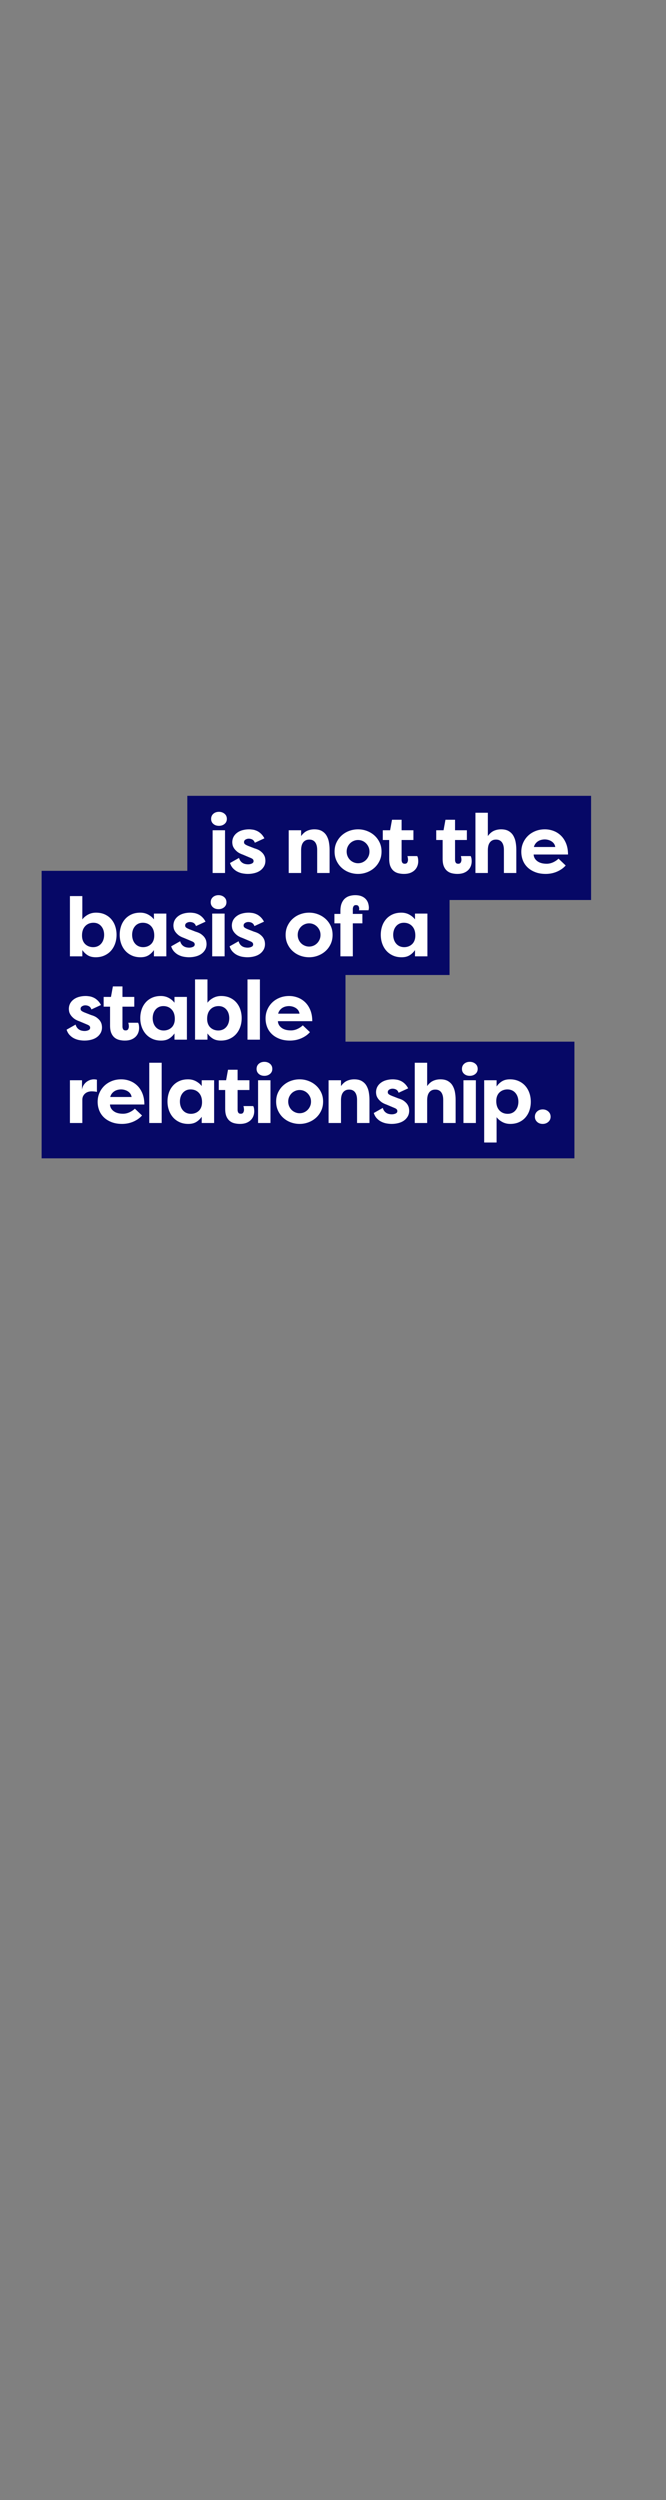 <?xml version="1.0" encoding="utf-8"?>
<!-- Generator: Adobe Illustrator 23.0.0, SVG Export Plug-In . SVG Version: 6.00 Build 0)  -->
<svg version="1.1" id="Layer_1" xmlns="http://www.w3.org/2000/svg" xmlns:xlink="http://www.w3.org/1999/xlink" x="0px" y="0px"
	 viewBox="0 0 160 600" style="enable-background:new 0 0 160 600;" xml:space="preserve">
<rect x="0" y="0" width="160" height="600" fill="#808080" stroke="none"/>
<style type="text/css">
	.st0{display:none;}
	.st1{display:inline;fill:#060866;}
	.st2{display:inline;}
	.st3{fill:#FFFFFF;}
	.st4{fill:#060866;}
</style>
<g class="st0">
	<polygon class="st1" points="140,186 140,167 133,167 133,147 119,147 119,127 10,127 10,147 10,167 10,186 10,212 147,212 
		147,186 	"/>
	<g class="st2">
		<g>
			<path class="st3" d="M19.06,138.6v6.4H16v-14h3.06v6.42L23.2,131h3.18v0.4l-4.36,6.46l1.76,3.1c0.84,1.46,1.16,1.64,1.96,1.64
				c0.22,0,0.56-0.1,0.98-0.34l1.12,2.2c-0.9,0.58-1.74,0.76-2.7,0.76c-1.72,0-3.04-1.08-3.94-2.84l-2.14-3.82V138.6z"/>
			<path class="st3" d="M28.32,134.74h2.98v1.4c0.86-1.2,1.94-1.62,3.18-1.62c2.88,0,3.66,2.3,3.66,4.9V145h-2.98v-5.52
				c0-1.42-0.52-2.5-1.9-2.5s-1.96,1.1-1.96,2.52v5.5h-2.98V134.74z"/>
			<path class="st3" d="M44.98,134.52c3,0,5.64,2.16,5.64,5.34c0,3.2-2.64,5.36-5.64,5.36c-2.98,0-5.64-2.14-5.64-5.36
				C39.34,136.66,42,134.52,44.98,134.52z M44.98,142.66c1.48,0,2.74-1.2,2.74-2.8c0-1.58-1.26-2.78-2.74-2.78
				c-1.46,0-2.74,1.18-2.74,2.78C42.24,141.48,43.52,142.66,44.98,142.66z"/>
			<path class="st3" d="M57.56,135.02h2.08l1.86,5.9l1.78-6.18h3.28l-0.8,2.34L62.9,145h-2.54l-1.76-5.82L56.84,145H54.3l-2.86-7.92
				l-0.8-2.34h3.28l1.78,6.18L57.56,135.02z"/>
			<path class="st3" d="M77.9,134.74h3.28l-6.64,14.94h-3l2.34-5.54l-4.22-9.4h3.36l2.44,6.42L77.9,134.74z"/>
			<path class="st3" d="M86.56,134.52c3,0,5.64,2.16,5.64,5.34c0,3.2-2.64,5.36-5.64,5.36c-2.98,0-5.64-2.14-5.64-5.36
				C80.92,136.66,83.58,134.52,86.56,134.52z M86.56,142.66c1.48,0,2.74-1.2,2.74-2.8c0-1.58-1.26-2.78-2.74-2.78
				c-1.46,0-2.74,1.18-2.74,2.78C83.82,141.48,85.1,142.66,86.56,142.66z"/>
			<path class="st3" d="M103.22,145h-2.98v-1.4c-0.86,1.2-1.94,1.62-3.18,1.62c-2.88,0-3.66-2.3-3.66-4.9v-5.58h2.98v5.52
				c0,1.42,0.52,2.5,1.9,2.5c1.38,0,1.96-1.1,1.96-2.52v-5.5h2.98V145z"/>
			<path class="st3" d="M108.1,136.98c0.34-1.86,1.92-2.46,2.82-2.46c0.34,0,0.44,0.02,0.76,0.08v2.94
				c-0.42-0.1-0.96-0.14-1.26-0.14c-1.12,0-2.24,0.66-2.24,2.02V145h-2.98v-10.26h2.9V136.98z"/>
		</g>
		<g>
			<path class="st3" d="M18.16,162.06c0.3,1.18,1.34,1.54,2.16,1.54c0.66,0,1.34-0.26,1.34-0.78c0-0.34-0.2-0.58-0.76-0.78
				l-1.8-0.76c-2.44-0.86-2.56-2.48-2.56-2.94c0-2.06,1.82-3.14,4.02-3.14c1.18,0,2.74,0.32,3.7,2.16l-2.3,1.06
				c-0.26-0.82-1-0.98-1.46-0.98c-0.56,0-1.14,0.32-1.14,0.84c0,0.44,0.44,0.68,0.96,0.88l1.54,0.6c2.42,0.7,2.64,2.28,2.64,2.96
				c0,2.1-1.94,3.18-4.2,3.18c-1.52,0-3.6-0.48-4.3-2.62L18.16,162.06z"/>
			<path class="st3" d="M35.52,165.68h-2.98v-1.4c-0.86,1.2-1.94,1.62-3.18,1.62c-2.88,0-3.66-2.3-3.66-4.9v-5.58h2.98v5.52
				c0,1.42,0.52,2.5,1.9,2.5c1.38,0,1.96-1.1,1.96-2.52v-5.5h2.98V165.68z"/>
			<path class="st3" d="M37.5,170.36v-14.94h2.98v1.5c0.74-1.06,1.72-1.72,3.22-1.72c3.12,0,5,2.4,5,5.4c0,2.88-1.74,5.3-4.94,5.3
				c-1.38,0-2.58-0.68-3.28-1.62v6.08H37.5z M43.08,157.62c-1.46,0-2.68,0.94-2.68,2.8c0,1.9,1.14,3.06,2.76,3.06
				c1.64,0,2.56-1.32,2.56-2.9C45.72,158.94,44.72,157.62,43.08,157.62z"/>
			<path class="st3" d="M60.08,163.88c-1.46,1.6-3.4,2.02-4.78,2.02c-3.8,0-5.88-2.38-5.88-5.3c0-3.02,2.36-5.4,5.66-5.4
				c2.84,0,5.56,1.96,5.56,6.04h-8.26c0.06,1.28,1.24,2.22,3.14,2.22c1.06,0,2.12-0.54,2.84-1.22L60.08,163.88z M52.44,159.44h5.14
				c-0.2-1.32-1.54-1.82-2.54-1.82C54.08,157.62,52.8,158.06,52.44,159.44z"/>
			<path class="st3" d="M64.68,157.66c0.34-1.86,1.92-2.46,2.82-2.46c0.34,0,0.44,0.02,0.76,0.08v2.94
				c-0.42-0.1-0.96-0.14-1.26-0.14c-1.12,0-2.24,0.66-2.24,2.02v5.58h-2.98v-10.26h2.9V157.66z"/>
			<path class="st3" d="M76.7,155.5H79v2.26h-2.3v7.92h-2.98v-7.92h-1.44v-2.26h1.44v-0.68c0-2.98,1.76-3.82,3.56-3.82
				c2.42,0,3.28,1.54,3.28,3.06c0,0.1-0.04,0.44-0.1,0.56h-2.3c0.06-0.06,0.08-0.26,0.08-0.34c0-0.48-0.2-0.9-0.78-0.9
				c-0.58,0-0.76,0.52-0.76,0.96V155.5z"/>
			<path class="st3" d="M90.1,165.68h-2.98v-1.4c-0.86,1.2-1.94,1.62-3.18,1.62c-2.88,0-3.66-2.3-3.66-4.9v-5.58h2.98v5.52
				c0,1.42,0.52,2.5,1.9,2.5c1.38,0,1.96-1.1,1.96-2.52v-5.5h2.98V165.68z"/>
			<path class="st3" d="M92.08,155.42h2.98v1.4c0.86-1.2,1.94-1.62,3.18-1.62c2.88,0,3.66,2.3,3.66,4.9v5.58h-2.98v-5.52
				c0-1.42-0.52-2.5-1.9-2.5c-1.38,0-1.96,1.1-1.96,2.52v5.5h-2.98V155.42z"/>
			<path class="st3" d="M114.34,151.22v14.46h-2.98v-1.5c-0.74,1.06-1.72,1.72-3.22,1.72c-3.12,0-5-2.4-5-5.4
				c0-2.88,1.74-5.3,4.94-5.3c1.38,0,2.58,0.68,3.28,1.62v-5.6H114.34z M108.76,163.48c1.46,0,2.68-0.94,2.68-2.8
				c0-1.9-1.14-3.06-2.76-3.06c-1.64,0-2.56,1.32-2.56,2.9C106.12,162.16,107.12,163.48,108.76,163.48z"/>
			<path class="st3" d="M116.08,156.1c1-0.36,1.46-0.94,1.46-1.8c-0.88,0.04-1.52-0.76-1.54-1.46c-0.04-0.86,0.54-1.62,1.7-1.62
				c1.36,0,1.68,1.3,1.68,1.94c0,1.72-0.76,3.44-2.64,4.04L116.08,156.1z"/>
			<path class="st3" d="M121.7,162.06c0.3,1.18,1.34,1.54,2.16,1.54c0.66,0,1.34-0.26,1.34-0.78c0-0.34-0.2-0.58-0.76-0.78
				l-1.8-0.76c-2.44-0.86-2.56-2.48-2.56-2.94c0-2.06,1.82-3.14,4.02-3.14c1.18,0,2.74,0.32,3.7,2.16l-2.3,1.06
				c-0.26-0.82-1-0.98-1.46-0.98c-0.56,0-1.14,0.32-1.14,0.84c0,0.44,0.44,0.68,0.96,0.88l1.54,0.6c2.42,0.7,2.64,2.28,2.64,2.96
				c0,2.1-1.94,3.18-4.2,3.18c-1.52,0-3.6-0.48-4.3-2.62L121.7,162.06z"/>
		</g>
		<g>
			<path class="st3" d="M16,174.42h2.98v1.4c0.86-1.2,1.94-1.62,3.18-1.62c2.88,0,3.66,2.3,3.66,4.9v5.58h-2.98v-5.52
				c0-1.42-0.52-2.5-1.9-2.5s-1.96,1.1-1.96,2.52v5.5H16V174.42z"/>
			<path class="st3" d="M38.26,174.42v10.26h-2.98v-1.5c-0.74,1.06-1.72,1.72-3.22,1.72c-3.12,0-5-2.4-5-5.4
				c0-2.88,1.74-5.3,4.94-5.3c1.38,0,2.58,0.68,3.28,1.62v-1.4H38.26z M32.68,182.48c1.46,0,2.68-0.94,2.68-2.8
				c0-1.9-1.14-3.06-2.76-3.06c-1.64,0-2.56,1.32-2.56,2.9C30.04,181.16,31.04,182.48,32.68,182.48z"/>
			<path class="st3" d="M49.58,179.18v5.5h-2.96v-5.52c0-1.4-0.4-2.5-1.72-2.5c-1.3,0-1.7,1.14-1.7,2.52v5.5h-2.98v-10.26h2.98v1.4
				c0.66-1.02,1.62-1.62,2.74-1.62c1.56,0,2.62,0.68,3.14,1.72c0.78-1.5,2.26-1.72,3.24-1.72c2.88,0,3.66,2.3,3.66,4.9v5.58H53
				v-5.52c0-1.4-0.4-2.5-1.72-2.5C49.98,176.66,49.58,177.8,49.58,179.18z"/>
			<path class="st3" d="M67.84,182.88c-1.46,1.6-3.4,2.02-4.78,2.02c-3.8,0-5.88-2.38-5.88-5.3c0-3.02,2.36-5.4,5.66-5.4
				c2.84,0,5.56,1.96,5.56,6.04h-8.26c0.06,1.28,1.24,2.22,3.14,2.22c1.06,0,2.12-0.54,2.84-1.22L67.84,182.88z M60.2,178.44h5.14
				c-0.2-1.32-1.54-1.82-2.54-1.82C61.84,176.62,60.56,177.06,60.2,178.44z"/>
			<path class="st3" d="M77.54,174.5h2.3v2.26h-2.3v7.92h-2.98v-7.92h-1.44v-2.26h1.44v-0.68c0-2.98,1.76-3.82,3.56-3.82
				c2.42,0,3.28,1.54,3.28,3.06c0,0.1-0.04,0.44-0.1,0.56H79c0.06-0.06,0.08-0.26,0.08-0.34c0-0.48-0.2-0.9-0.78-0.9
				c-0.58,0-0.76,0.52-0.76,0.96V174.5z"/>
			<path class="st3" d="M85.88,174.2c3,0,5.64,2.16,5.64,5.34c0,3.2-2.64,5.36-5.64,5.36c-2.98,0-5.64-2.14-5.64-5.36
				C80.24,176.34,82.9,174.2,85.88,174.2z M85.88,182.34c1.48,0,2.74-1.2,2.74-2.8c0-1.58-1.26-2.78-2.74-2.78
				c-1.46,0-2.74,1.18-2.74,2.78C83.14,181.16,84.42,182.34,85.88,182.34z"/>
			<path class="st3" d="M95.74,176.66c0.34-1.86,1.92-2.46,2.82-2.46c0.34,0,0.44,0.02,0.76,0.08v2.94
				c-0.42-0.1-0.96-0.14-1.26-0.14c-1.12,0-2.24,0.66-2.24,2.02v5.58h-2.98v-10.26h2.9V176.66z"/>
			<path class="st3" d="M107.72,174.42h2.84v2.34h-2.84v4.8c0,0.44,0.18,0.9,0.76,0.9c0.58,0,0.78-0.48,0.78-0.96
				c0-0.3-0.08-0.72-0.14-0.88h2.36c0.18,0.38,0.24,0.86,0.24,1.22c0,1.52-1,3.06-3.42,3.06c-1.8,0-3.56-0.64-3.56-3.62v-4.52h-1.54
				v-2.34h1.76l0.46-2.52h2.3V174.42z"/>
			<path class="st3" d="M112.62,170.22h2.98v5.6c0.86-1.2,1.94-1.62,3.18-1.62c2.88,0,3.66,2.3,3.66,4.9v5.58h-2.98v-5.52
				c0-1.42-0.52-2.5-1.9-2.5c-1.38,0-1.96,1.1-1.96,2.52v5.5h-2.98V170.22z"/>
			<path class="st3" d="M134.3,182.88c-1.46,1.6-3.4,2.02-4.78,2.02c-3.8,0-5.88-2.38-5.88-5.3c0-3.02,2.36-5.4,5.66-5.4
				c2.84,0,5.56,1.96,5.56,6.04h-8.26c0.06,1.28,1.24,2.22,3.14,2.22c1.06,0,2.12-0.54,2.84-1.22L134.3,182.88z M126.66,178.44h5.14
				c-0.2-1.32-1.54-1.82-2.54-1.82C128.3,176.62,127.02,177.06,126.66,178.44z"/>
		</g>
		<g>
			<path class="st3" d="M18.9,194.66c0.34-1.86,1.92-2.46,2.82-2.46c0.34,0,0.44,0.02,0.76,0.08v2.94c-0.42-0.1-0.96-0.14-1.26-0.14
				c-1.12,0-2.24,0.66-2.24,2.02v5.58H16v-10.26h2.9V194.66z"/>
			<path class="st3" d="M24.98,188c1.06,0,1.9,0.7,1.9,1.7c0,0.98-0.84,1.66-1.9,1.66c-1.08,0-1.88-0.68-1.88-1.66
				C23.1,188.7,23.9,188,24.98,188z M23.46,202.68v-10.26h2.98v10.26H23.46z"/>
			<path class="st3" d="M39.04,201.96c0,4.04-2.64,5.62-5.56,5.62c-2.28,0-3.82-0.58-4.86-1.42l1.18-2.32
				c0.6,0.52,1.94,1.16,3.08,1.16c1.54,0,3.18-0.46,3.18-2.7v-1.12c-0.74,1.06-1.72,1.72-3.22,1.72c-3.12,0-5-2.4-5-5.4
				c0-2.88,1.74-5.3,4.94-5.3c1.38,0,2.58,0.68,3.28,1.62v-1.4h2.98V201.96z M33.46,200.48c1.46,0,2.68-0.94,2.68-2.8
				c0-1.9-1.14-3.06-2.76-3.06c-1.64,0-2.56,1.32-2.56,2.9C30.82,199.16,31.82,200.48,33.46,200.48z"/>
			<path class="st3" d="M41.04,188.22h2.98v5.6c0.86-1.2,1.94-1.62,3.18-1.62c2.88,0,3.66,2.3,3.66,4.9v5.58h-2.98v-5.52
				c0-1.42-0.52-2.5-1.9-2.5s-1.96,1.1-1.96,2.52v5.5h-2.98V188.22z"/>
			<path class="st3" d="M56.26,192.42h2.84v2.34h-2.84v4.8c0,0.44,0.18,0.9,0.76,0.9c0.58,0,0.78-0.48,0.78-0.96
				c0-0.3-0.08-0.72-0.14-0.88h2.36c0.18,0.38,0.24,0.86,0.24,1.22c0,1.52-1,3.06-3.42,3.06c-1.8,0-3.56-0.64-3.56-3.62v-4.52h-1.54
				v-2.34h1.76l0.46-2.52h2.3V192.42z"/>
			<path class="st3" d="M68.32,194.66c0.34-1.86,1.92-2.46,2.82-2.46c0.34,0,0.44,0.02,0.76,0.08v2.94
				c-0.42-0.1-0.96-0.14-1.26-0.14c-1.12,0-2.24,0.66-2.24,2.02v5.58h-2.98v-10.26h2.9V194.66z"/>
			<path class="st3" d="M82.74,200.88c-1.46,1.6-3.4,2.02-4.78,2.02c-3.8,0-5.88-2.38-5.88-5.3c0-3.02,2.36-5.4,5.66-5.4
				c2.84,0,5.56,1.96,5.56,6.04h-8.26c0.06,1.28,1.24,2.22,3.14,2.22c1.06,0,2.12-0.54,2.84-1.22L82.74,200.88z M75.1,196.44h5.14
				c-0.2-1.32-1.54-1.82-2.54-1.82C76.74,194.62,75.46,195.06,75.1,196.44z"/>
			<path class="st3" d="M95.04,192.42v10.26h-2.98v-1.5c-0.74,1.06-1.72,1.72-3.22,1.72c-3.12,0-5-2.4-5-5.4
				c0-2.88,1.74-5.3,4.94-5.3c1.38,0,2.58,0.68,3.28,1.62v-1.4H95.04z M89.46,200.48c1.46,0,2.68-0.94,2.68-2.8
				c0-1.9-1.14-3.06-2.76-3.06c-1.64,0-2.56,1.32-2.56,2.9C86.82,199.16,87.82,200.48,89.46,200.48z"/>
			<path class="st3" d="M98.36,199.06c0.3,1.18,1.34,1.54,2.16,1.54c0.66,0,1.34-0.26,1.34-0.78c0-0.34-0.2-0.58-0.76-0.78
				l-1.8-0.76c-2.44-0.86-2.56-2.48-2.56-2.94c0-2.06,1.82-3.14,4.02-3.14c1.18,0,2.74,0.32,3.7,2.16l-2.3,1.06
				c-0.26-0.82-1-0.98-1.46-0.98c-0.56,0-1.14,0.32-1.14,0.84c0,0.44,0.44,0.68,0.96,0.88l1.54,0.6c2.42,0.7,2.64,2.28,2.64,2.96
				c0,2.1-1.94,3.18-4.2,3.18c-1.52,0-3.6-0.48-4.3-2.62L98.36,199.06z"/>
			<path class="st3" d="M111.02,192.2c3,0,5.64,2.16,5.64,5.34c0,3.2-2.64,5.36-5.64,5.36c-2.98,0-5.64-2.14-5.64-5.36
				C105.38,194.34,108.04,192.2,111.02,192.2z M111.02,200.34c1.48,0,2.74-1.2,2.74-2.8c0-1.58-1.26-2.78-2.74-2.78
				c-1.46,0-2.74,1.18-2.74,2.78C108.28,199.16,109.56,200.34,111.02,200.34z"/>
			<path class="st3" d="M117.98,192.42h2.98v1.4c0.86-1.2,1.94-1.62,3.18-1.62c2.88,0,3.66,2.3,3.66,4.9v5.58h-2.98v-5.52
				c0-1.42-0.52-2.5-1.9-2.5c-1.38,0-1.96,1.1-1.96,2.52v5.5h-2.98V192.42z"/>
			<path class="st3" d="M131,199.06c0.3,1.18,1.34,1.54,2.16,1.54c0.66,0,1.34-0.26,1.34-0.78c0-0.34-0.2-0.58-0.76-0.78l-1.8-0.76
				c-2.44-0.86-2.56-2.48-2.56-2.94c0-2.06,1.82-3.14,4.02-3.14c1.18,0,2.74,0.32,3.7,2.16l-2.3,1.06c-0.26-0.82-1-0.98-1.46-0.98
				c-0.56,0-1.14,0.32-1.14,0.84c0,0.44,0.44,0.68,0.96,0.88l1.54,0.6c2.42,0.7,2.64,2.28,2.64,2.96c0,2.1-1.94,3.18-4.2,3.18
				c-1.52,0-3.6-0.48-4.3-2.62L131,199.06z"/>
			<path class="st3" d="M137.86,204.82c1-0.36,1.98-1.44,1.98-2.3c-0.88,0.04-1.52-0.76-1.54-1.46c-0.04-0.86,0.54-1.62,1.7-1.62
				c1.36,0,1.68,1.3,1.68,1.94c0,1.72-1.28,3.94-3.16,4.54L137.86,204.82z"/>
		</g>
	</g>
</g>
<g class="st0">
	<polygon class="st1" points="123,221 123,203 43,203 43,221 10,221 10,244 133,244 133,221 	"/>
	<g class="st2">
		<g>
			<path class="st3" d="M48,211.2h2.98v1.4c0.86-1.2,1.94-1.62,3.18-1.62c2.88,0,3.66,2.3,3.66,4.9v5.58h-2.98v-5.52
				c0-1.42-0.52-2.5-1.9-2.5s-1.96,1.1-1.96,2.52v5.5H48V211.2z"/>
			<path class="st3" d="M64.66,210.98c3,0,5.64,2.16,5.64,5.34c0,3.2-2.64,5.36-5.64,5.36c-2.98,0-5.64-2.14-5.64-5.36
				C59.02,213.12,61.68,210.98,64.66,210.98z M64.66,219.12c1.48,0,2.74-1.2,2.74-2.8c0-1.58-1.26-2.78-2.74-2.78
				c-1.46,0-2.74,1.18-2.74,2.78C61.92,217.94,63.2,219.12,64.66,219.12z"/>
			<path class="st3" d="M75.12,211.2h2.84v2.34h-2.84v4.8c0,0.44,0.18,0.9,0.76,0.9c0.58,0,0.78-0.48,0.78-0.96
				c0-0.3-0.08-0.72-0.14-0.88h2.36c0.18,0.38,0.24,0.86,0.24,1.22c0,1.52-1,3.06-3.42,3.06c-1.8,0-3.56-0.64-3.56-3.62v-4.52H70.6
				v-2.34h1.76l0.46-2.52h2.3V211.2z"/>
			<path class="st3" d="M87.96,211.2h2.84v2.34h-2.84v4.8c0,0.44,0.18,0.9,0.76,0.9c0.58,0,0.78-0.48,0.78-0.96
				c0-0.3-0.08-0.72-0.14-0.88h2.36c0.18,0.38,0.24,0.86,0.24,1.22c0,1.52-1,3.06-3.42,3.06c-1.8,0-3.56-0.64-3.56-3.62v-4.52h-1.54
				v-2.34h1.76l0.46-2.52h2.3V211.2z"/>
			<path class="st3" d="M92.86,207h2.98v5.6c0.86-1.2,1.94-1.62,3.18-1.62c2.88,0,3.66,2.3,3.66,4.9v5.58H99.7v-5.52
				c0-1.42-0.52-2.5-1.9-2.5c-1.38,0-1.96,1.1-1.96,2.52v5.5h-2.98V207z"/>
			<path class="st3" d="M114.54,219.66c-1.46,1.6-3.4,2.02-4.78,2.02c-3.8,0-5.88-2.38-5.88-5.3c0-3.02,2.36-5.4,5.66-5.4
				c2.84,0,5.56,1.96,5.56,6.04h-8.26c0.06,1.28,1.24,2.22,3.14,2.22c1.06,0,2.12-0.54,2.84-1.22L114.54,219.66z M106.9,215.22h5.14
				c-0.2-1.32-1.54-1.82-2.54-1.82C108.54,213.4,107.26,213.84,106.9,215.22z"/>
		</g>
		<g>
			<path class="st3" d="M22.92,227.5H25l1.86,5.9l1.78-6.18h3.28l-0.8,2.34l-2.86,7.92h-2.54l-1.76-5.82l-1.76,5.82h-2.54
				l-2.86-7.92l-0.8-2.34h3.28l1.78,6.18L22.92,227.5z"/>
			<path class="st3" d="M35.84,229.46c0.34-1.86,1.92-2.46,2.82-2.46c0.34,0,0.44,0.02,0.76,0.08v2.94
				c-0.42-0.1-0.96-0.14-1.26-0.14c-1.12,0-2.24,0.66-2.24,2.02v5.58h-2.98v-10.26h2.9V229.46z"/>
			<path class="st3" d="M45.24,227c3,0,5.64,2.16,5.64,5.34c0,3.2-2.64,5.36-5.64,5.36c-2.98,0-5.64-2.14-5.64-5.36
				C39.6,229.14,42.26,227,45.24,227z M45.24,235.14c1.48,0,2.74-1.2,2.74-2.8c0-1.58-1.26-2.78-2.74-2.78
				c-1.46,0-2.74,1.18-2.74,2.78C42.5,233.96,43.78,235.14,45.24,235.14z"/>
			<path class="st3" d="M52.2,227.22h2.98v1.4c0.86-1.2,1.94-1.62,3.18-1.62c2.88,0,3.66,2.3,3.66,4.9v5.58h-2.98v-5.52
				c0-1.42-0.52-2.5-1.9-2.5c-1.38,0-1.96,1.1-1.96,2.52v5.5H52.2V227.22z"/>
			<path class="st3" d="M74.46,236.76c0,4.04-2.64,5.62-5.56,5.62c-2.28,0-3.82-0.58-4.86-1.42l1.18-2.32
				c0.6,0.52,1.94,1.16,3.08,1.16c1.54,0,3.18-0.46,3.18-2.7v-1.12c-0.74,1.06-1.72,1.72-3.22,1.72c-3.12,0-5-2.4-5-5.4
				c0-2.88,1.74-5.3,4.94-5.3c1.38,0,2.58,0.68,3.28,1.62v-1.4h2.98V236.76z M68.88,235.28c1.46,0,2.68-0.94,2.68-2.8
				c0-1.9-1.14-3.06-2.76-3.06c-1.64,0-2.56,1.32-2.56,2.9C66.24,233.96,67.24,235.28,68.88,235.28z"/>
			<path class="st3" d="M85.72,227c3,0,5.64,2.16,5.64,5.34c0,3.2-2.64,5.36-5.64,5.36c-2.98,0-5.64-2.14-5.64-5.36
				C80.08,229.14,82.74,227,85.72,227z M85.72,235.14c1.48,0,2.74-1.2,2.74-2.8c0-1.58-1.26-2.78-2.74-2.78
				c-1.46,0-2.74,1.18-2.74,2.78C82.98,233.96,84.26,235.14,85.72,235.14z"/>
			<path class="st3" d="M92.68,227.22h2.98v1.4c0.86-1.2,1.94-1.62,3.18-1.62c2.88,0,3.66,2.3,3.66,4.9v5.58h-2.98v-5.52
				c0-1.42-0.52-2.5-1.9-2.5c-1.38,0-1.96,1.1-1.96,2.52v5.5h-2.98V227.22z"/>
			<path class="st3" d="M114.36,235.68c-1.46,1.6-3.4,2.02-4.78,2.02c-3.8,0-5.88-2.38-5.88-5.3c0-3.02,2.36-5.4,5.66-5.4
				c2.84,0,5.56,1.96,5.56,6.04h-8.26c0.06,1.28,1.24,2.22,3.14,2.22c1.06,0,2.12-0.54,2.84-1.22L114.36,235.68z M106.72,231.24
				h5.14c-0.2-1.32-1.54-1.82-2.54-1.82C108.36,229.42,107.08,229.86,106.72,231.24z"/>
			<path class="st3" d="M117.42,233.86c0.3,1.18,1.34,1.54,2.16,1.54c0.66,0,1.34-0.26,1.34-0.78c0-0.34-0.2-0.58-0.76-0.78
				l-1.8-0.76c-2.44-0.86-2.56-2.48-2.56-2.94c0-2.06,1.82-3.14,4.02-3.14c1.18,0,2.74,0.32,3.7,2.16l-2.3,1.06
				c-0.26-0.82-1-0.98-1.46-0.98c-0.56,0-1.14,0.32-1.14,0.84c0,0.44,0.44,0.68,0.96,0.88l1.54,0.6c2.42,0.7,2.64,2.28,2.64,2.96
				c0,2.1-1.94,3.18-4.2,3.18c-1.52,0-3.6-0.48-4.3-2.62L117.42,233.86z"/>
			<path class="st3" d="M126.58,234.22c1.06,0,1.9,0.76,1.9,1.76c0,0.98-0.84,1.72-1.9,1.72c-1.08,0-1.88-0.74-1.88-1.72
				C124.7,234.98,125.5,234.22,126.58,234.22z"/>
		</g>
	</g>
</g>
<g>
	<polygon class="st4" points="108,234 108,216 142,216 142,191 45,191 45,209 10,209 10,232 10,234 10,250 10,252 10,278 138,278 
		138,250 83,250 83,234 	"/>
	<g>
		<path class="st3" d="M50.72,196.54c0-0.51,0.18-0.92,0.53-1.23c0.35-0.31,0.8-0.47,1.35-0.47c0.53,0,0.98,0.16,1.35,0.47
			c0.37,0.31,0.55,0.72,0.55,1.23c0,0.49-0.18,0.89-0.55,1.2c-0.37,0.31-0.82,0.46-1.35,0.46c-0.55,0-1-0.15-1.35-0.46
			C50.89,197.43,50.72,197.03,50.72,196.54z M51.08,209.52v-10.26h2.98v10.26H51.08z"/>
		<path class="st3" d="M57.42,205.9c0.08,0.29,0.2,0.54,0.35,0.74c0.15,0.2,0.33,0.36,0.53,0.48c0.2,0.12,0.41,0.2,0.64,0.25
			s0.44,0.07,0.64,0.07c0.33,0,0.64-0.06,0.92-0.19c0.28-0.13,0.42-0.32,0.42-0.59c0-0.17-0.06-0.32-0.17-0.44
			c-0.11-0.12-0.31-0.23-0.59-0.34l-1.8-0.76c-0.61-0.21-1.09-0.47-1.43-0.76c-0.34-0.29-0.59-0.58-0.76-0.86s-0.27-0.54-0.31-0.78
			c-0.04-0.24-0.06-0.42-0.06-0.54c0-0.52,0.11-0.97,0.32-1.36c0.21-0.39,0.5-0.71,0.87-0.98c0.37-0.27,0.79-0.47,1.28-0.6
			c0.49-0.13,1-0.2,1.55-0.2c0.29,0,0.61,0.03,0.94,0.08c0.33,0.05,0.66,0.16,0.99,0.31c0.33,0.15,0.64,0.37,0.95,0.66
			c0.31,0.29,0.58,0.66,0.82,1.11l-2.3,1.06c-0.07-0.2-0.16-0.37-0.27-0.5s-0.24-0.23-0.38-0.3c-0.14-0.07-0.28-0.11-0.42-0.14
			c-0.14-0.03-0.27-0.04-0.39-0.04c-0.28,0-0.54,0.07-0.78,0.22c-0.24,0.15-0.36,0.35-0.36,0.62c0,0.23,0.09,0.4,0.28,0.53
			c0.19,0.13,0.41,0.24,0.68,0.35l1.54,0.6c0.6,0.17,1.08,0.39,1.43,0.66c0.35,0.27,0.62,0.54,0.8,0.83
			c0.18,0.29,0.29,0.56,0.34,0.82c0.05,0.26,0.07,0.48,0.07,0.65c0,0.52-0.11,0.98-0.34,1.38s-0.53,0.73-0.91,1
			c-0.38,0.27-0.83,0.47-1.34,0.6c-0.51,0.13-1.05,0.2-1.61,0.2c-0.39,0-0.79-0.04-1.22-0.11s-0.84-0.21-1.24-0.4
			c-0.4-0.19-0.76-0.46-1.09-0.8c-0.33-0.34-0.58-0.78-0.75-1.31L57.42,205.9z"/>
		<path class="st3" d="M69.36,199.26h2.98v1.4c0.43-0.6,0.91-1.02,1.44-1.26c0.53-0.24,1.11-0.36,1.74-0.36
			c0.72,0,1.32,0.13,1.79,0.4c0.47,0.27,0.85,0.63,1.12,1.08c0.27,0.45,0.47,0.97,0.58,1.56c0.11,0.59,0.17,1.21,0.17,1.86v5.58
			H76.2V204c0-0.36-0.03-0.69-0.1-0.99c-0.07-0.3-0.18-0.56-0.33-0.79c-0.15-0.23-0.35-0.4-0.59-0.53
			c-0.24-0.13-0.53-0.19-0.88-0.19s-0.64,0.06-0.89,0.19c-0.25,0.13-0.45,0.3-0.61,0.53s-0.28,0.49-0.35,0.8s-0.11,0.64-0.11,1v5.5
			h-2.98V199.26z"/>
		<path class="st3" d="M80.38,204.38c0-0.8,0.15-1.53,0.46-2.18s0.72-1.22,1.24-1.69c0.52-0.47,1.12-0.84,1.8-1.09
			c0.68-0.25,1.39-0.38,2.14-0.38c0.75,0,1.46,0.13,2.14,0.39c0.68,0.26,1.28,0.62,1.8,1.09c0.52,0.47,0.93,1.03,1.24,1.68
			s0.46,1.38,0.46,2.18c0,0.8-0.15,1.53-0.46,2.19c-0.31,0.66-0.72,1.22-1.24,1.69c-0.52,0.47-1.12,0.83-1.8,1.09
			c-0.68,0.26-1.39,0.39-2.14,0.39c-0.75,0-1.46-0.13-2.14-0.38c-0.68-0.25-1.28-0.62-1.8-1.09c-0.52-0.47-0.93-1.04-1.24-1.7
			C80.53,205.91,80.38,205.18,80.38,204.38z M83.28,204.38c0,0.4,0.07,0.77,0.22,1.12s0.35,0.64,0.6,0.89
			c0.25,0.25,0.55,0.44,0.88,0.58c0.33,0.14,0.68,0.21,1.04,0.21c0.37,0,0.72-0.07,1.05-0.21c0.33-0.14,0.62-0.34,0.87-0.59
			c0.25-0.25,0.45-0.55,0.6-0.89c0.15-0.34,0.22-0.71,0.22-1.11s-0.07-0.77-0.22-1.1c-0.15-0.33-0.35-0.63-0.6-0.88
			c-0.25-0.25-0.54-0.45-0.87-0.59c-0.33-0.14-0.68-0.21-1.05-0.21c-0.36,0-0.71,0.07-1.04,0.21c-0.33,0.14-0.63,0.33-0.88,0.58
			c-0.25,0.25-0.45,0.54-0.6,0.88S83.28,203.98,83.28,204.38z"/>
		<path class="st3" d="M96.48,199.26h2.84v2.34h-2.84v4.8c0,0.23,0.05,0.43,0.16,0.62c0.11,0.19,0.31,0.28,0.6,0.28
			s0.5-0.1,0.61-0.3s0.17-0.42,0.17-0.66c0-0.15-0.02-0.31-0.05-0.49c-0.03-0.18-0.06-0.31-0.09-0.39h2.36
			c0.09,0.19,0.16,0.39,0.19,0.61c0.03,0.22,0.05,0.42,0.05,0.61c0,0.39-0.06,0.76-0.19,1.12c-0.13,0.36-0.33,0.69-0.61,0.98
			c-0.28,0.29-0.64,0.53-1.07,0.7c-0.43,0.17-0.95,0.26-1.55,0.26c-0.45,0-0.89-0.05-1.32-0.15c-0.43-0.1-0.81-0.28-1.14-0.55
			c-0.33-0.27-0.6-0.63-0.8-1.1c-0.2-0.47-0.3-1.07-0.3-1.82v-4.52h-1.54v-2.34h1.76l0.46-2.52h2.3V199.26z"/>
		<path class="st3" d="M109.32,199.26h2.84v2.34h-2.84v4.8c0,0.23,0.05,0.43,0.16,0.62c0.11,0.19,0.31,0.28,0.6,0.28
			s0.5-0.1,0.61-0.3s0.17-0.42,0.17-0.66c0-0.15-0.02-0.31-0.05-0.49c-0.03-0.18-0.06-0.31-0.09-0.39h2.36
			c0.09,0.19,0.16,0.39,0.19,0.61c0.03,0.22,0.05,0.42,0.05,0.61c0,0.39-0.06,0.76-0.19,1.12c-0.13,0.36-0.33,0.69-0.61,0.98
			c-0.28,0.29-0.64,0.53-1.07,0.7c-0.43,0.17-0.95,0.26-1.55,0.26c-0.45,0-0.89-0.05-1.32-0.15c-0.43-0.1-0.81-0.28-1.14-0.55
			c-0.33-0.27-0.6-0.63-0.8-1.1c-0.2-0.47-0.3-1.07-0.3-1.82v-4.52h-1.54v-2.34h1.76l0.46-2.52h2.3V199.26z"/>
		<path class="st3" d="M114.22,195.06h2.98v5.6c0.43-0.6,0.91-1.02,1.44-1.26c0.53-0.24,1.11-0.36,1.74-0.36
			c0.72,0,1.32,0.13,1.79,0.4c0.47,0.27,0.85,0.63,1.12,1.08c0.27,0.45,0.47,0.97,0.58,1.56c0.11,0.59,0.17,1.21,0.17,1.86v5.58
			h-2.98V204c0-0.36-0.03-0.69-0.1-0.99c-0.07-0.3-0.18-0.56-0.33-0.79s-0.35-0.4-0.59-0.53c-0.24-0.13-0.53-0.19-0.88-0.19
			s-0.64,0.06-0.89,0.19c-0.25,0.13-0.45,0.3-0.61,0.53s-0.28,0.49-0.35,0.8s-0.11,0.64-0.11,1v5.5h-2.98V195.06z"/>
		<path class="st3" d="M135.9,207.72c-0.36,0.4-0.75,0.73-1.17,0.99c-0.42,0.26-0.84,0.47-1.26,0.62s-0.83,0.26-1.23,0.32
			c-0.4,0.06-0.77,0.09-1.12,0.09c-0.95,0-1.79-0.14-2.52-0.42c-0.73-0.28-1.35-0.66-1.85-1.14s-0.88-1.04-1.13-1.68
			c-0.25-0.64-0.38-1.33-0.38-2.06c0-0.76,0.14-1.47,0.42-2.12c0.28-0.65,0.67-1.22,1.17-1.71c0.5-0.49,1.1-0.87,1.79-1.15
			c0.69-0.28,1.45-0.42,2.28-0.42c0.71,0,1.39,0.12,2.06,0.37c0.67,0.25,1.26,0.62,1.78,1.12c0.52,0.5,0.94,1.13,1.25,1.89
			c0.31,0.76,0.47,1.65,0.47,2.66h-8.26c0.03,0.64,0.32,1.17,0.87,1.59c0.55,0.42,1.31,0.63,2.27,0.63c0.53,0,1.05-0.12,1.55-0.35
			s0.93-0.52,1.29-0.87L135.9,207.72z M130.86,201.46c-0.24,0-0.49,0.03-0.76,0.09c-0.27,0.06-0.52,0.16-0.76,0.3
			s-0.46,0.33-0.65,0.56s-0.34,0.52-0.43,0.87h5.14c-0.05-0.33-0.17-0.61-0.34-0.84c-0.17-0.23-0.38-0.41-0.63-0.56
			c-0.25-0.15-0.51-0.25-0.78-0.32C131.37,201.49,131.11,201.46,130.86,201.46z"/>
		<path class="st3" d="M28,224.34c0,0.75-0.11,1.45-0.34,2.11c-0.23,0.66-0.56,1.23-0.99,1.72c-0.43,0.49-0.96,0.87-1.58,1.15
			c-0.62,0.28-1.32,0.42-2.09,0.42c-0.76,0-1.39-0.15-1.9-0.46c-0.51-0.31-0.95-0.73-1.32-1.26v1.5H16.8v-14.46h2.98v5.6
			c0.35-0.47,0.81-0.85,1.38-1.16c0.57-0.31,1.21-0.46,1.9-0.46c0.8,0,1.51,0.14,2.12,0.42c0.61,0.28,1.13,0.66,1.55,1.15
			c0.42,0.49,0.74,1.05,0.95,1.69C27.89,222.94,28,223.62,28,224.34z M25.02,224.36c0-0.4-0.06-0.77-0.17-1.12s-0.28-0.65-0.5-0.92
			c-0.22-0.27-0.49-0.48-0.8-0.63c-0.31-0.15-0.68-0.23-1.09-0.23c-0.81,0-1.48,0.27-1.99,0.81c-0.51,0.54-0.77,1.29-0.77,2.25
			c0,0.47,0.07,0.87,0.21,1.22c0.14,0.35,0.33,0.64,0.58,0.87c0.25,0.23,0.53,0.41,0.86,0.53c0.33,0.12,0.67,0.18,1.03,0.18
			c0.41,0,0.78-0.08,1.11-0.23c0.33-0.15,0.6-0.36,0.83-0.63c0.23-0.27,0.4-0.58,0.52-0.94S25.02,224.77,25.02,224.36z"/>
		<path class="st3" d="M39.96,219.26v10.26h-2.98v-1.5c-0.37,0.53-0.81,0.95-1.32,1.26c-0.51,0.31-1.14,0.46-1.9,0.46
			c-0.79,0-1.49-0.14-2.1-0.42c-0.61-0.28-1.14-0.66-1.57-1.15c-0.43-0.49-0.76-1.06-0.99-1.72c-0.23-0.66-0.34-1.36-0.34-2.11
			c0-0.72,0.11-1.4,0.32-2.04c0.21-0.64,0.53-1.2,0.95-1.69c0.42-0.49,0.94-0.87,1.55-1.15c0.61-0.28,1.32-0.42,2.12-0.42
			c0.69,0,1.33,0.15,1.9,0.46c0.57,0.31,1.03,0.69,1.38,1.16v-1.4H39.96z M31.74,224.36c0,0.41,0.06,0.8,0.18,1.16
			s0.29,0.67,0.52,0.94c0.23,0.27,0.5,0.48,0.83,0.63c0.33,0.15,0.7,0.23,1.11,0.23c0.36,0,0.7-0.06,1.03-0.18
			c0.33-0.12,0.61-0.3,0.86-0.53c0.25-0.23,0.44-0.52,0.58-0.87c0.14-0.35,0.21-0.75,0.21-1.22c0-0.96-0.26-1.71-0.77-2.25
			c-0.51-0.54-1.18-0.81-1.99-0.81c-0.41,0-0.78,0.08-1.09,0.23c-0.31,0.15-0.58,0.36-0.8,0.63c-0.22,0.27-0.39,0.57-0.5,0.92
			S31.74,223.96,31.74,224.36z"/>
		<path class="st3" d="M43.28,225.9c0.08,0.29,0.2,0.54,0.35,0.74c0.15,0.2,0.33,0.36,0.53,0.48c0.2,0.12,0.41,0.2,0.64,0.25
			s0.44,0.07,0.64,0.07c0.33,0,0.64-0.06,0.92-0.19c0.28-0.13,0.42-0.32,0.42-0.59c0-0.17-0.06-0.32-0.17-0.44
			c-0.11-0.12-0.31-0.23-0.59-0.34l-1.8-0.76c-0.61-0.21-1.09-0.47-1.43-0.76c-0.34-0.29-0.59-0.58-0.76-0.86s-0.27-0.54-0.31-0.78
			c-0.04-0.24-0.06-0.42-0.06-0.54c0-0.52,0.11-0.97,0.32-1.36c0.21-0.39,0.5-0.71,0.87-0.98c0.37-0.27,0.79-0.47,1.28-0.6
			c0.49-0.13,1-0.2,1.55-0.2c0.29,0,0.61,0.03,0.94,0.08c0.33,0.05,0.66,0.16,0.99,0.31c0.33,0.15,0.64,0.37,0.95,0.66
			c0.31,0.29,0.58,0.66,0.82,1.11l-2.3,1.06c-0.07-0.2-0.16-0.37-0.27-0.5s-0.24-0.23-0.38-0.3c-0.14-0.07-0.28-0.11-0.42-0.14
			c-0.14-0.03-0.27-0.04-0.39-0.04c-0.28,0-0.54,0.07-0.78,0.22c-0.24,0.15-0.36,0.35-0.36,0.62c0,0.23,0.09,0.4,0.28,0.53
			c0.19,0.13,0.41,0.24,0.68,0.35l1.54,0.6c0.6,0.17,1.08,0.39,1.43,0.66c0.35,0.27,0.62,0.54,0.8,0.83
			c0.18,0.29,0.29,0.56,0.34,0.82c0.05,0.26,0.07,0.48,0.07,0.65c0,0.52-0.11,0.98-0.34,1.38s-0.53,0.73-0.91,1
			c-0.38,0.27-0.83,0.47-1.34,0.6c-0.51,0.13-1.05,0.2-1.61,0.2c-0.39,0-0.79-0.04-1.22-0.11s-0.84-0.21-1.24-0.4
			c-0.4-0.19-0.76-0.46-1.09-0.8c-0.33-0.34-0.58-0.78-0.75-1.31L43.28,225.9z"/>
		<path class="st3" d="M50.62,216.54c0-0.51,0.18-0.92,0.53-1.23c0.35-0.31,0.8-0.47,1.35-0.47c0.53,0,0.98,0.16,1.35,0.47
			c0.37,0.31,0.55,0.72,0.55,1.23c0,0.49-0.18,0.89-0.55,1.2c-0.37,0.31-0.82,0.46-1.35,0.46c-0.55,0-1-0.15-1.35-0.46
			C50.8,217.43,50.62,217.03,50.62,216.54z M50.98,229.52v-10.26h2.98v10.26H50.98z"/>
		<path class="st3" d="M57.32,225.9c0.08,0.29,0.2,0.54,0.35,0.74c0.15,0.2,0.33,0.36,0.53,0.48c0.2,0.12,0.41,0.2,0.64,0.25
			s0.44,0.07,0.64,0.07c0.33,0,0.64-0.06,0.92-0.19c0.28-0.13,0.42-0.32,0.42-0.59c0-0.17-0.06-0.32-0.17-0.44
			c-0.11-0.12-0.31-0.23-0.59-0.34l-1.8-0.76c-0.61-0.21-1.09-0.47-1.43-0.76c-0.34-0.29-0.59-0.58-0.76-0.86s-0.27-0.54-0.31-0.78
			c-0.04-0.24-0.06-0.42-0.06-0.54c0-0.52,0.11-0.97,0.32-1.36c0.21-0.39,0.5-0.71,0.87-0.98c0.37-0.27,0.79-0.47,1.28-0.6
			c0.49-0.13,1-0.2,1.55-0.2c0.29,0,0.61,0.03,0.94,0.08c0.33,0.05,0.66,0.16,0.99,0.31c0.33,0.15,0.64,0.37,0.95,0.66
			c0.31,0.29,0.58,0.66,0.82,1.11l-2.3,1.06c-0.07-0.2-0.16-0.37-0.27-0.5s-0.24-0.23-0.38-0.3c-0.14-0.07-0.28-0.11-0.42-0.14
			c-0.14-0.03-0.27-0.04-0.39-0.04c-0.28,0-0.54,0.07-0.78,0.22c-0.24,0.15-0.36,0.35-0.36,0.62c0,0.23,0.09,0.4,0.28,0.53
			c0.19,0.13,0.41,0.24,0.68,0.35l1.54,0.6c0.6,0.17,1.08,0.39,1.43,0.66c0.35,0.27,0.62,0.54,0.8,0.83
			c0.18,0.29,0.29,0.56,0.34,0.82c0.05,0.26,0.07,0.48,0.07,0.65c0,0.52-0.11,0.98-0.34,1.38s-0.53,0.73-0.91,1
			c-0.38,0.27-0.83,0.47-1.34,0.6c-0.51,0.13-1.05,0.2-1.61,0.2c-0.39,0-0.79-0.04-1.22-0.11s-0.84-0.21-1.24-0.4
			c-0.4-0.19-0.76-0.46-1.09-0.8c-0.33-0.34-0.58-0.78-0.75-1.31L57.32,225.9z"/>
		<path class="st3" d="M68.62,224.38c0-0.8,0.15-1.53,0.46-2.18s0.72-1.22,1.24-1.69c0.52-0.47,1.12-0.84,1.8-1.09
			c0.68-0.25,1.39-0.38,2.14-0.38c0.75,0,1.46,0.13,2.14,0.39c0.68,0.26,1.28,0.62,1.8,1.09c0.52,0.47,0.93,1.03,1.24,1.68
			s0.46,1.38,0.46,2.18c0,0.8-0.15,1.53-0.46,2.19c-0.31,0.66-0.72,1.22-1.24,1.69c-0.52,0.47-1.12,0.83-1.8,1.09
			c-0.68,0.26-1.39,0.39-2.14,0.39c-0.75,0-1.46-0.13-2.14-0.38c-0.68-0.25-1.28-0.62-1.8-1.09c-0.52-0.47-0.93-1.04-1.24-1.7
			C68.77,225.91,68.62,225.18,68.62,224.38z M71.52,224.38c0,0.4,0.07,0.77,0.22,1.12s0.35,0.64,0.6,0.89
			c0.25,0.25,0.55,0.44,0.88,0.58c0.33,0.14,0.68,0.21,1.04,0.21c0.37,0,0.72-0.07,1.05-0.21c0.33-0.14,0.62-0.34,0.87-0.59
			c0.25-0.25,0.45-0.55,0.6-0.89c0.15-0.34,0.22-0.71,0.22-1.11s-0.07-0.77-0.22-1.1c-0.15-0.33-0.35-0.63-0.6-0.88
			c-0.25-0.25-0.54-0.45-0.87-0.59c-0.33-0.14-0.68-0.21-1.05-0.21c-0.36,0-0.71,0.07-1.04,0.21c-0.33,0.14-0.63,0.33-0.88,0.58
			c-0.25,0.25-0.45,0.54-0.6,0.88S71.52,223.98,71.52,224.38z"/>
		<path class="st3" d="M84.76,219.34h2.3v2.26h-2.3v7.92h-2.98v-7.92h-1.44v-2.26h1.44v-0.68c0-0.75,0.1-1.37,0.3-1.86
			c0.2-0.49,0.47-0.88,0.8-1.17c0.33-0.29,0.71-0.49,1.14-0.61s0.87-0.18,1.32-0.18c0.6,0,1.11,0.09,1.53,0.26s0.76,0.41,1.02,0.7
			c0.26,0.29,0.45,0.62,0.56,0.99c0.11,0.37,0.17,0.74,0.17,1.11c0,0.05-0.01,0.14-0.03,0.27c-0.02,0.13-0.04,0.22-0.07,0.29h-2.3
			c0.03-0.03,0.05-0.08,0.06-0.16c0.01-0.08,0.02-0.14,0.02-0.18c0-0.24-0.06-0.45-0.17-0.63c-0.11-0.18-0.32-0.27-0.61-0.27
			s-0.49,0.1-0.6,0.31c-0.11,0.21-0.16,0.42-0.16,0.65V219.34z"/>
		<path class="st3" d="M102.68,219.26v10.26H99.7v-1.5c-0.37,0.53-0.81,0.95-1.32,1.26c-0.51,0.31-1.14,0.46-1.9,0.46
			c-0.79,0-1.49-0.14-2.1-0.42c-0.61-0.28-1.14-0.66-1.57-1.15c-0.43-0.49-0.76-1.06-0.99-1.72c-0.23-0.66-0.34-1.36-0.34-2.11
			c0-0.72,0.11-1.4,0.32-2.04c0.21-0.64,0.53-1.2,0.95-1.69c0.42-0.49,0.94-0.87,1.55-1.15c0.61-0.28,1.32-0.42,2.12-0.42
			c0.69,0,1.33,0.15,1.9,0.46c0.57,0.31,1.03,0.69,1.38,1.16v-1.4H102.68z M94.46,224.36c0,0.41,0.06,0.8,0.18,1.16
			s0.29,0.67,0.52,0.94c0.23,0.27,0.5,0.48,0.83,0.63c0.33,0.15,0.7,0.23,1.11,0.23c0.36,0,0.7-0.06,1.03-0.18
			c0.33-0.12,0.61-0.3,0.86-0.53c0.25-0.23,0.44-0.52,0.58-0.87c0.14-0.35,0.21-0.75,0.21-1.22c0-0.96-0.26-1.71-0.77-2.25
			c-0.51-0.54-1.18-0.81-1.99-0.81c-0.41,0-0.78,0.08-1.09,0.23c-0.31,0.15-0.58,0.36-0.8,0.63c-0.22,0.27-0.39,0.57-0.5,0.92
			S94.46,223.96,94.46,224.36z"/>
		<path class="st3" d="M18.16,245.9c0.08,0.29,0.2,0.54,0.35,0.74c0.15,0.2,0.33,0.36,0.53,0.48c0.2,0.12,0.41,0.2,0.64,0.25
			s0.44,0.07,0.64,0.07c0.33,0,0.64-0.06,0.92-0.19c0.28-0.13,0.42-0.32,0.42-0.59c0-0.17-0.06-0.32-0.17-0.44
			c-0.11-0.12-0.31-0.23-0.59-0.34l-1.8-0.76c-0.61-0.21-1.09-0.47-1.43-0.76c-0.34-0.29-0.59-0.58-0.76-0.86s-0.27-0.54-0.31-0.78
			c-0.04-0.24-0.06-0.42-0.06-0.54c0-0.52,0.11-0.97,0.32-1.36c0.21-0.39,0.5-0.71,0.87-0.98c0.37-0.27,0.79-0.47,1.28-0.6
			c0.49-0.13,1-0.2,1.55-0.2c0.29,0,0.61,0.03,0.94,0.08c0.33,0.05,0.66,0.16,0.99,0.31c0.33,0.15,0.64,0.37,0.95,0.66
			c0.31,0.29,0.58,0.66,0.82,1.11l-2.3,1.06c-0.07-0.2-0.16-0.37-0.27-0.5s-0.24-0.23-0.38-0.3c-0.14-0.07-0.28-0.11-0.42-0.14
			c-0.14-0.03-0.27-0.04-0.39-0.04c-0.28,0-0.54,0.07-0.78,0.22c-0.24,0.15-0.36,0.35-0.36,0.62c0,0.23,0.09,0.4,0.28,0.53
			c0.19,0.13,0.41,0.24,0.68,0.35l1.54,0.6c0.6,0.17,1.08,0.39,1.43,0.66c0.35,0.27,0.62,0.54,0.8,0.83
			c0.18,0.29,0.29,0.56,0.34,0.82c0.05,0.26,0.07,0.48,0.07,0.65c0,0.52-0.11,0.98-0.34,1.38s-0.53,0.73-0.91,1
			c-0.38,0.27-0.83,0.47-1.34,0.6c-0.51,0.13-1.05,0.2-1.61,0.2c-0.39,0-0.79-0.04-1.22-0.11s-0.84-0.21-1.24-0.4
			c-0.4-0.19-0.76-0.46-1.09-0.8c-0.33-0.34-0.58-0.78-0.75-1.31L18.16,245.9z"/>
		<path class="st3" d="M29.42,239.26h2.84v2.34h-2.84v4.8c0,0.23,0.05,0.43,0.16,0.62c0.11,0.19,0.31,0.28,0.6,0.28
			s0.5-0.1,0.61-0.3s0.17-0.42,0.17-0.66c0-0.15-0.02-0.31-0.05-0.49c-0.03-0.18-0.06-0.31-0.09-0.39h2.36
			c0.09,0.19,0.16,0.39,0.19,0.61c0.03,0.22,0.05,0.42,0.05,0.61c0,0.39-0.06,0.76-0.19,1.12c-0.13,0.36-0.33,0.69-0.61,0.98
			c-0.28,0.29-0.64,0.53-1.07,0.7c-0.43,0.17-0.95,0.26-1.55,0.26c-0.45,0-0.89-0.05-1.32-0.15c-0.43-0.1-0.81-0.28-1.14-0.55
			c-0.33-0.27-0.6-0.63-0.8-1.1c-0.2-0.47-0.3-1.07-0.3-1.82v-4.52H24.9v-2.34h1.76l0.46-2.52h2.3V239.26z"/>
		<path class="st3" d="M44.9,239.26v10.26h-2.98v-1.5c-0.37,0.53-0.81,0.95-1.32,1.26c-0.51,0.31-1.14,0.46-1.9,0.46
			c-0.79,0-1.49-0.14-2.1-0.42c-0.61-0.28-1.14-0.66-1.57-1.15c-0.43-0.49-0.76-1.06-0.99-1.72c-0.23-0.66-0.34-1.36-0.34-2.11
			c0-0.72,0.11-1.4,0.32-2.04c0.21-0.64,0.53-1.2,0.95-1.69c0.42-0.49,0.94-0.87,1.55-1.15c0.61-0.28,1.32-0.42,2.12-0.42
			c0.69,0,1.33,0.15,1.9,0.46c0.57,0.31,1.03,0.69,1.38,1.16v-1.4H44.9z M36.68,244.36c0,0.41,0.06,0.8,0.18,1.16
			s0.29,0.67,0.52,0.94c0.23,0.27,0.5,0.48,0.83,0.63c0.33,0.15,0.7,0.23,1.11,0.23c0.36,0,0.7-0.06,1.03-0.18
			c0.33-0.12,0.61-0.3,0.86-0.53c0.25-0.23,0.44-0.52,0.58-0.87c0.14-0.35,0.21-0.75,0.21-1.22c0-0.96-0.26-1.71-0.77-2.25
			c-0.51-0.54-1.18-0.81-1.99-0.81c-0.41,0-0.78,0.08-1.09,0.23c-0.31,0.15-0.58,0.36-0.8,0.63c-0.22,0.27-0.39,0.57-0.5,0.92
			S36.68,243.96,36.68,244.36z"/>
		<path class="st3" d="M58.06,244.34c0,0.75-0.11,1.45-0.34,2.11c-0.23,0.66-0.56,1.23-0.99,1.72c-0.43,0.49-0.96,0.87-1.58,1.15
			c-0.62,0.28-1.32,0.42-2.09,0.42c-0.76,0-1.39-0.15-1.9-0.46c-0.51-0.31-0.95-0.73-1.32-1.26v1.5h-2.98v-14.46h2.98v5.6
			c0.35-0.47,0.81-0.85,1.38-1.16c0.57-0.31,1.21-0.46,1.9-0.46c0.8,0,1.51,0.14,2.12,0.42c0.61,0.28,1.13,0.66,1.55,1.15
			c0.42,0.49,0.74,1.05,0.95,1.69C57.95,242.94,58.06,243.62,58.06,244.34z M55.08,244.36c0-0.4-0.06-0.77-0.17-1.12
			s-0.28-0.65-0.5-0.92c-0.22-0.27-0.49-0.48-0.8-0.63c-0.31-0.15-0.68-0.23-1.09-0.23c-0.81,0-1.48,0.27-1.99,0.81
			c-0.51,0.54-0.77,1.29-0.77,2.25c0,0.47,0.07,0.87,0.21,1.22c0.14,0.35,0.33,0.64,0.58,0.87c0.25,0.23,0.53,0.41,0.86,0.53
			c0.33,0.12,0.67,0.18,1.03,0.18c0.41,0,0.78-0.08,1.11-0.23c0.33-0.15,0.6-0.36,0.83-0.63c0.23-0.27,0.4-0.58,0.52-0.94
			S55.08,244.77,55.08,244.36z"/>
		<path class="st3" d="M59.46,249.52v-14.46h2.98v14.46H59.46z"/>
		<path class="st3" d="M74.46,247.72c-0.36,0.4-0.75,0.73-1.17,0.99c-0.42,0.26-0.84,0.47-1.26,0.62s-0.83,0.26-1.23,0.32
			c-0.4,0.06-0.77,0.09-1.12,0.09c-0.95,0-1.79-0.14-2.52-0.42c-0.73-0.28-1.35-0.66-1.85-1.14s-0.88-1.04-1.13-1.68
			c-0.25-0.64-0.38-1.33-0.38-2.06c0-0.76,0.14-1.47,0.42-2.12c0.28-0.65,0.67-1.22,1.17-1.71c0.5-0.49,1.1-0.87,1.79-1.15
			c0.69-0.28,1.45-0.42,2.28-0.42c0.71,0,1.39,0.12,2.06,0.37c0.67,0.25,1.26,0.62,1.78,1.12c0.52,0.5,0.94,1.13,1.25,1.89
			c0.31,0.76,0.47,1.65,0.47,2.66h-8.26c0.03,0.64,0.32,1.17,0.87,1.59c0.55,0.42,1.31,0.63,2.27,0.63c0.53,0,1.05-0.12,1.55-0.35
			s0.93-0.52,1.29-0.87L74.46,247.72z M69.42,241.46c-0.24,0-0.49,0.03-0.76,0.09c-0.27,0.06-0.52,0.16-0.76,0.3
			s-0.46,0.33-0.65,0.56s-0.34,0.52-0.43,0.87h5.14c-0.05-0.33-0.17-0.61-0.34-0.84c-0.17-0.23-0.38-0.41-0.63-0.56
			c-0.25-0.15-0.51-0.25-0.78-0.32C69.93,241.49,69.67,241.46,69.42,241.46z"/>
		<path class="st3" d="M19.7,261.5c0.08-0.47,0.23-0.86,0.45-1.17c0.22-0.31,0.47-0.57,0.75-0.76c0.28-0.19,0.56-0.33,0.85-0.41
			c0.29-0.08,0.54-0.12,0.77-0.12c0.17,0,0.3,0.01,0.39,0.02s0.21,0.03,0.37,0.06v2.94c-0.21-0.05-0.44-0.09-0.68-0.11
			s-0.43-0.03-0.58-0.03c-0.28,0-0.55,0.04-0.82,0.12s-0.51,0.21-0.72,0.38c-0.21,0.17-0.38,0.39-0.51,0.64
			c-0.13,0.25-0.19,0.55-0.19,0.88v5.58H16.8v-10.26h2.9V261.5z"/>
		<path class="st3" d="M34.12,267.72c-0.36,0.4-0.75,0.73-1.17,0.99c-0.42,0.26-0.84,0.47-1.26,0.62s-0.83,0.26-1.23,0.32
			c-0.4,0.06-0.77,0.09-1.12,0.09c-0.95,0-1.79-0.14-2.52-0.42c-0.73-0.28-1.35-0.66-1.85-1.14s-0.88-1.04-1.13-1.68
			c-0.25-0.64-0.38-1.33-0.38-2.06c0-0.76,0.14-1.47,0.42-2.12c0.28-0.65,0.67-1.22,1.17-1.71c0.5-0.49,1.1-0.87,1.79-1.15
			c0.69-0.28,1.45-0.42,2.28-0.42c0.71,0,1.39,0.12,2.06,0.37c0.67,0.25,1.26,0.62,1.78,1.12c0.52,0.5,0.94,1.13,1.25,1.89
			c0.31,0.76,0.47,1.65,0.47,2.66h-8.26c0.03,0.64,0.32,1.17,0.87,1.59c0.55,0.42,1.31,0.63,2.27,0.63c0.53,0,1.05-0.12,1.55-0.35
			s0.93-0.52,1.29-0.87L34.12,267.72z M29.08,261.46c-0.24,0-0.49,0.03-0.76,0.09c-0.27,0.06-0.52,0.16-0.76,0.3
			s-0.46,0.33-0.65,0.56s-0.34,0.52-0.43,0.87h5.14c-0.05-0.33-0.17-0.61-0.34-0.84c-0.17-0.23-0.38-0.41-0.63-0.56
			c-0.25-0.15-0.51-0.25-0.78-0.32C29.6,261.49,29.33,261.46,29.08,261.46z"/>
		<path class="st3" d="M35.86,269.52v-14.46h2.98v14.46H35.86z"/>
		<path class="st3" d="M51.44,259.26v10.26h-2.98v-1.5c-0.37,0.53-0.81,0.95-1.32,1.26c-0.51,0.31-1.14,0.46-1.9,0.46
			c-0.79,0-1.49-0.14-2.1-0.42c-0.61-0.28-1.14-0.66-1.57-1.15c-0.43-0.49-0.76-1.06-0.99-1.72c-0.23-0.66-0.34-1.36-0.34-2.11
			c0-0.72,0.11-1.4,0.32-2.04c0.21-0.64,0.53-1.2,0.95-1.69c0.42-0.49,0.94-0.87,1.55-1.15c0.61-0.28,1.32-0.42,2.12-0.42
			c0.69,0,1.33,0.15,1.9,0.46c0.57,0.31,1.03,0.69,1.38,1.16v-1.4H51.44z M43.22,264.36c0,0.41,0.06,0.8,0.18,1.16
			s0.29,0.67,0.52,0.94c0.23,0.27,0.5,0.48,0.83,0.63c0.33,0.15,0.7,0.23,1.11,0.23c0.36,0,0.7-0.06,1.03-0.18
			c0.33-0.12,0.61-0.3,0.86-0.53c0.25-0.23,0.44-0.52,0.58-0.87c0.14-0.35,0.21-0.75,0.21-1.22c0-0.96-0.26-1.71-0.77-2.25
			c-0.51-0.54-1.18-0.81-1.99-0.81c-0.41,0-0.78,0.08-1.09,0.23c-0.31,0.15-0.58,0.36-0.8,0.63c-0.22,0.27-0.39,0.57-0.5,0.92
			S43.22,263.96,43.22,264.36z"/>
		<path class="st3" d="M57.08,259.26h2.84v2.34h-2.84v4.8c0,0.23,0.05,0.43,0.16,0.62c0.11,0.19,0.31,0.28,0.6,0.28
			s0.5-0.1,0.61-0.3s0.17-0.42,0.17-0.66c0-0.15-0.02-0.31-0.05-0.49c-0.03-0.18-0.06-0.31-0.09-0.39h2.36
			c0.09,0.19,0.16,0.39,0.19,0.61c0.03,0.22,0.05,0.42,0.05,0.61c0,0.39-0.06,0.76-0.19,1.12c-0.13,0.36-0.33,0.69-0.61,0.98
			c-0.28,0.29-0.64,0.53-1.07,0.7c-0.43,0.17-0.95,0.26-1.55,0.26c-0.45,0-0.89-0.05-1.32-0.15c-0.43-0.1-0.81-0.28-1.14-0.55
			c-0.33-0.27-0.6-0.63-0.8-1.1c-0.2-0.47-0.3-1.07-0.3-1.82v-4.52h-1.54v-2.34h1.76l0.46-2.52h2.3V259.26z"/>
		<path class="st3" d="M61.64,256.54c0-0.51,0.18-0.92,0.53-1.23c0.35-0.31,0.8-0.47,1.35-0.47c0.53,0,0.98,0.16,1.35,0.47
			c0.37,0.31,0.55,0.72,0.55,1.23c0,0.49-0.18,0.89-0.55,1.2c-0.37,0.31-0.82,0.46-1.35,0.46c-0.55,0-1-0.15-1.35-0.46
			C61.82,257.43,61.64,257.03,61.64,256.54z M62,269.52v-10.26h2.98v10.26H62z"/>
		<path class="st3" d="M66.34,264.38c0-0.8,0.15-1.53,0.46-2.18s0.72-1.22,1.24-1.69c0.52-0.47,1.12-0.84,1.8-1.09
			c0.68-0.25,1.39-0.38,2.14-0.38c0.75,0,1.46,0.13,2.14,0.39c0.68,0.26,1.28,0.62,1.8,1.09c0.52,0.47,0.93,1.03,1.24,1.68
			s0.46,1.38,0.46,2.18c0,0.8-0.15,1.53-0.46,2.19c-0.31,0.66-0.72,1.22-1.24,1.69c-0.52,0.47-1.12,0.83-1.8,1.09
			c-0.68,0.26-1.39,0.39-2.14,0.39c-0.75,0-1.46-0.13-2.14-0.38c-0.68-0.25-1.28-0.62-1.8-1.09c-0.52-0.47-0.93-1.04-1.24-1.7
			C66.49,265.91,66.34,265.18,66.34,264.38z M69.24,264.38c0,0.4,0.07,0.77,0.22,1.12s0.35,0.64,0.6,0.89
			c0.25,0.25,0.55,0.44,0.88,0.58c0.33,0.14,0.68,0.21,1.04,0.21c0.37,0,0.72-0.07,1.05-0.21c0.33-0.14,0.62-0.34,0.87-0.59
			c0.25-0.25,0.45-0.55,0.6-0.89c0.15-0.34,0.22-0.71,0.22-1.11s-0.07-0.77-0.22-1.1c-0.15-0.33-0.35-0.63-0.6-0.88
			c-0.25-0.25-0.54-0.45-0.87-0.59c-0.33-0.14-0.68-0.21-1.05-0.21c-0.36,0-0.71,0.07-1.04,0.21c-0.33,0.14-0.63,0.33-0.88,0.58
			c-0.25,0.25-0.45,0.54-0.6,0.88S69.24,263.98,69.24,264.38z"/>
		<path class="st3" d="M78.94,259.26h2.98v1.4c0.43-0.6,0.91-1.02,1.44-1.26c0.53-0.24,1.11-0.36,1.74-0.36
			c0.72,0,1.32,0.13,1.79,0.4c0.47,0.27,0.85,0.63,1.12,1.08c0.27,0.45,0.47,0.97,0.58,1.56c0.11,0.59,0.17,1.21,0.17,1.86v5.58
			h-2.98V264c0-0.36-0.03-0.69-0.1-0.99c-0.07-0.3-0.18-0.56-0.33-0.79c-0.15-0.23-0.35-0.4-0.59-0.53
			c-0.24-0.13-0.53-0.19-0.88-0.19s-0.64,0.06-0.89,0.19c-0.25,0.13-0.45,0.3-0.61,0.53s-0.28,0.49-0.35,0.8s-0.11,0.64-0.11,1v5.5
			h-2.98V259.26z"/>
		<path class="st3" d="M91.96,265.9c0.08,0.29,0.2,0.54,0.35,0.74c0.15,0.2,0.33,0.36,0.53,0.48c0.2,0.12,0.41,0.2,0.64,0.25
			s0.44,0.07,0.64,0.07c0.33,0,0.64-0.06,0.92-0.19c0.28-0.13,0.42-0.32,0.42-0.59c0-0.17-0.06-0.32-0.17-0.44
			c-0.11-0.12-0.31-0.23-0.59-0.34l-1.8-0.76c-0.61-0.21-1.09-0.47-1.43-0.76c-0.34-0.29-0.59-0.58-0.76-0.86s-0.27-0.54-0.31-0.78
			c-0.04-0.24-0.06-0.42-0.06-0.54c0-0.52,0.11-0.97,0.32-1.36c0.21-0.39,0.5-0.71,0.87-0.98c0.37-0.27,0.79-0.47,1.28-0.6
			c0.49-0.13,1-0.2,1.55-0.2c0.29,0,0.61,0.03,0.94,0.08c0.33,0.05,0.66,0.16,0.99,0.31c0.33,0.15,0.64,0.37,0.95,0.66
			c0.31,0.29,0.58,0.66,0.82,1.11l-2.3,1.06c-0.07-0.2-0.16-0.37-0.27-0.5s-0.24-0.23-0.38-0.3c-0.14-0.07-0.28-0.11-0.42-0.14
			c-0.14-0.03-0.27-0.04-0.39-0.04c-0.28,0-0.54,0.07-0.78,0.22c-0.24,0.15-0.36,0.35-0.36,0.62c0,0.23,0.09,0.4,0.28,0.53
			c0.19,0.13,0.41,0.24,0.68,0.35l1.54,0.6c0.6,0.17,1.08,0.39,1.43,0.66c0.35,0.27,0.62,0.54,0.8,0.83
			c0.18,0.29,0.29,0.56,0.34,0.82c0.05,0.26,0.07,0.48,0.07,0.65c0,0.52-0.11,0.98-0.34,1.38s-0.53,0.73-0.91,1
			c-0.38,0.27-0.83,0.47-1.34,0.6c-0.51,0.13-1.05,0.2-1.61,0.2c-0.39,0-0.79-0.04-1.22-0.11s-0.84-0.21-1.24-0.4
			c-0.4-0.19-0.76-0.46-1.09-0.8c-0.33-0.34-0.58-0.78-0.75-1.31L91.96,265.9z"/>
		<path class="st3" d="M99.64,255.06h2.98v5.6c0.43-0.6,0.91-1.02,1.44-1.26c0.53-0.24,1.11-0.36,1.74-0.36
			c0.72,0,1.32,0.13,1.79,0.4c0.47,0.27,0.85,0.63,1.12,1.08c0.27,0.45,0.47,0.97,0.58,1.56c0.11,0.59,0.17,1.21,0.17,1.86v5.58
			h-2.98V264c0-0.36-0.03-0.69-0.1-0.99c-0.07-0.3-0.18-0.56-0.33-0.79s-0.35-0.4-0.59-0.53c-0.24-0.13-0.53-0.19-0.88-0.19
			s-0.64,0.06-0.89,0.19c-0.25,0.13-0.45,0.3-0.61,0.53s-0.28,0.49-0.35,0.8s-0.11,0.64-0.11,1v5.5h-2.98V255.06z"/>
		<path class="st3" d="M110.98,256.54c0-0.51,0.18-0.92,0.53-1.23c0.35-0.31,0.8-0.47,1.35-0.47c0.53,0,0.98,0.16,1.35,0.47
			c0.37,0.31,0.55,0.72,0.55,1.23c0,0.49-0.18,0.89-0.55,1.2c-0.37,0.31-0.82,0.46-1.35,0.46c-0.55,0-1-0.15-1.35-0.46
			C111.15,257.43,110.98,257.03,110.98,256.54z M111.34,269.52v-10.26h2.98v10.26H111.34z"/>
		<path class="st3" d="M116.32,274.2v-14.94h2.98v1.5c0.37-0.53,0.81-0.95,1.32-1.26c0.51-0.31,1.14-0.46,1.9-0.46
			c0.77,0,1.47,0.14,2.09,0.42c0.62,0.28,1.15,0.66,1.58,1.15c0.43,0.49,0.76,1.06,0.99,1.72s0.34,1.36,0.34,2.11
			c0,0.72-0.11,1.4-0.32,2.04c-0.21,0.64-0.53,1.2-0.95,1.69c-0.42,0.49-0.94,0.87-1.55,1.15c-0.61,0.28-1.32,0.42-2.12,0.42
			c-0.69,0-1.33-0.15-1.9-0.46c-0.57-0.31-1.03-0.69-1.38-1.16v6.08H116.32z M124.54,264.42c0-0.41-0.06-0.8-0.18-1.16
			c-0.12-0.36-0.29-0.67-0.52-0.94c-0.23-0.27-0.5-0.48-0.83-0.63c-0.33-0.15-0.7-0.23-1.11-0.23c-0.36,0-0.7,0.06-1.03,0.18
			c-0.33,0.12-0.61,0.3-0.86,0.53c-0.25,0.23-0.44,0.52-0.58,0.87c-0.14,0.35-0.21,0.75-0.21,1.22c0,0.96,0.26,1.71,0.77,2.25
			c0.51,0.54,1.18,0.81,1.99,0.81c0.41,0,0.78-0.08,1.09-0.23c0.31-0.15,0.58-0.36,0.8-0.63c0.22-0.27,0.39-0.57,0.5-0.92
			S124.54,264.82,124.54,264.42z"/>
		<path class="st3" d="M128.5,268.02c0-0.51,0.18-0.93,0.53-1.26c0.35-0.33,0.8-0.5,1.35-0.5c0.53,0,0.98,0.17,1.35,0.5
			c0.37,0.33,0.55,0.75,0.55,1.26c0,0.49-0.18,0.9-0.55,1.23c-0.37,0.33-0.82,0.49-1.35,0.49c-0.55,0-1-0.16-1.35-0.49
			S128.5,268.51,128.5,268.02z"/>
	</g>
</g>
</svg>
